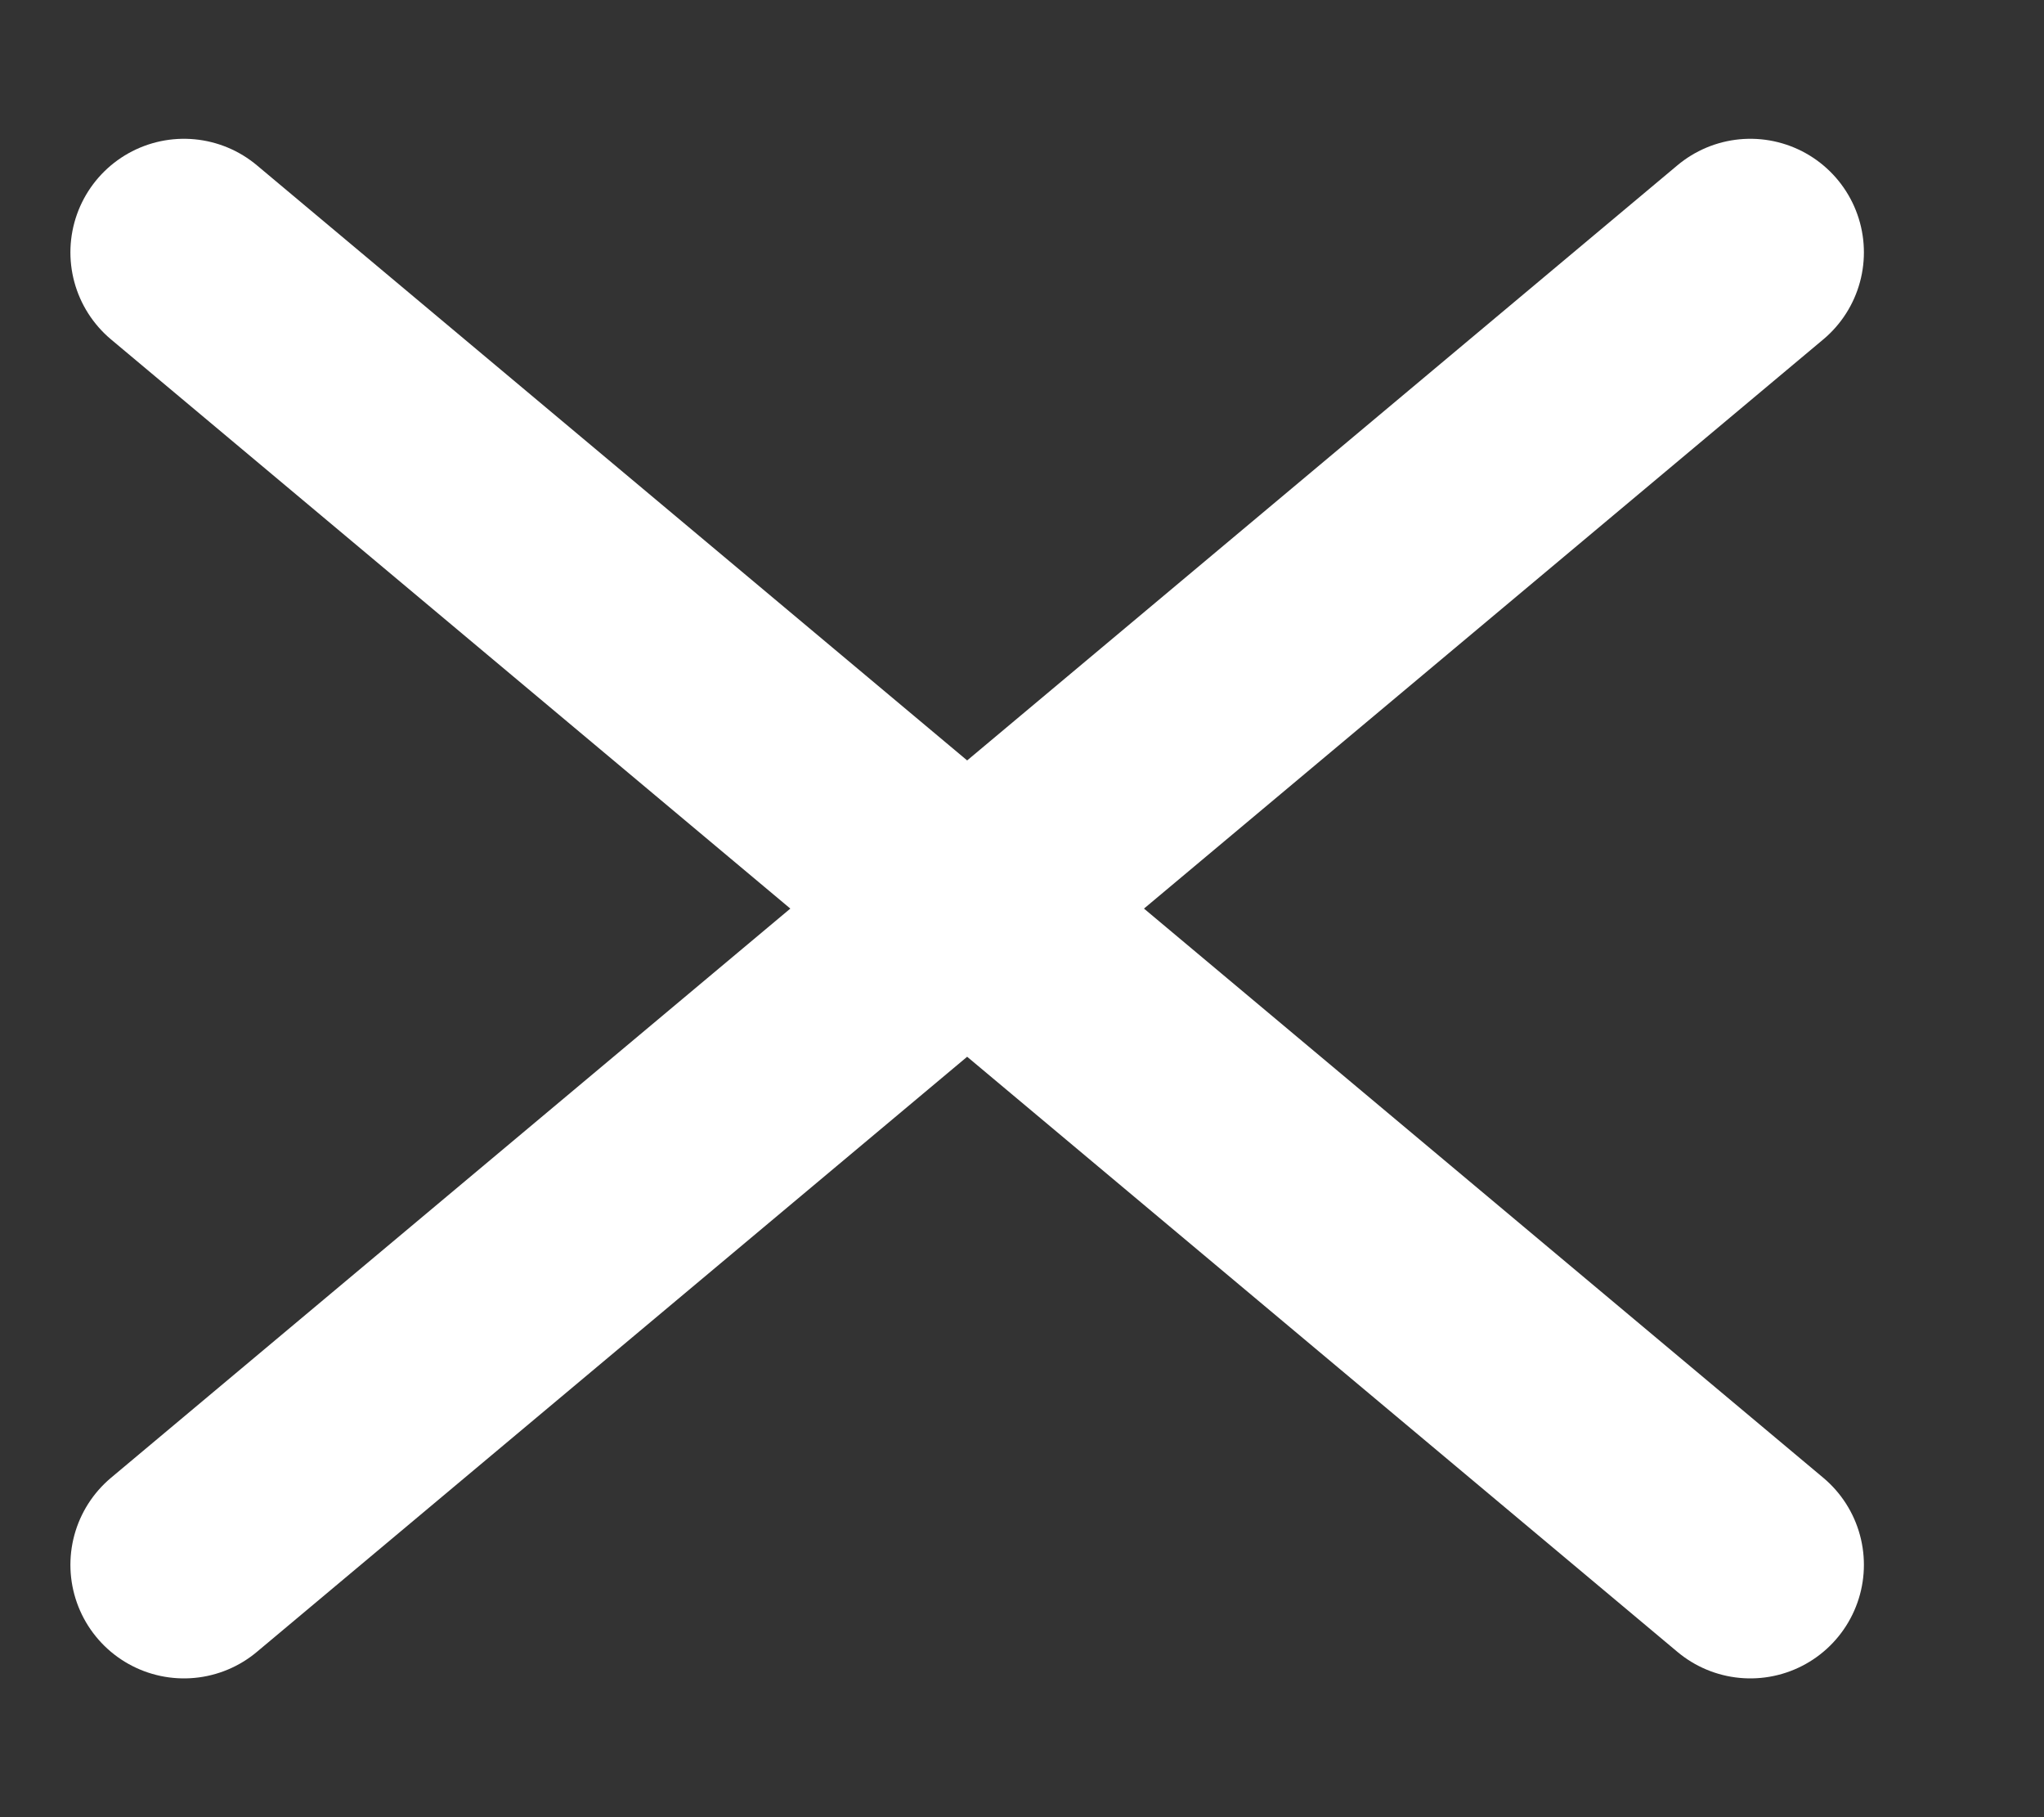 <svg width="9" height="8" viewBox="0 0 9 8" fill="none" xmlns="http://www.w3.org/2000/svg">
<rect x="0" y="0" width="9" height="8" fill="#333333" stroke="none"/>
<path d="M7.707 1.111L0.81 6.889M0.81 1.111L7.707 6.889" stroke="white" stroke-linecap="round" stroke-linejoin="round"/>
</svg>
